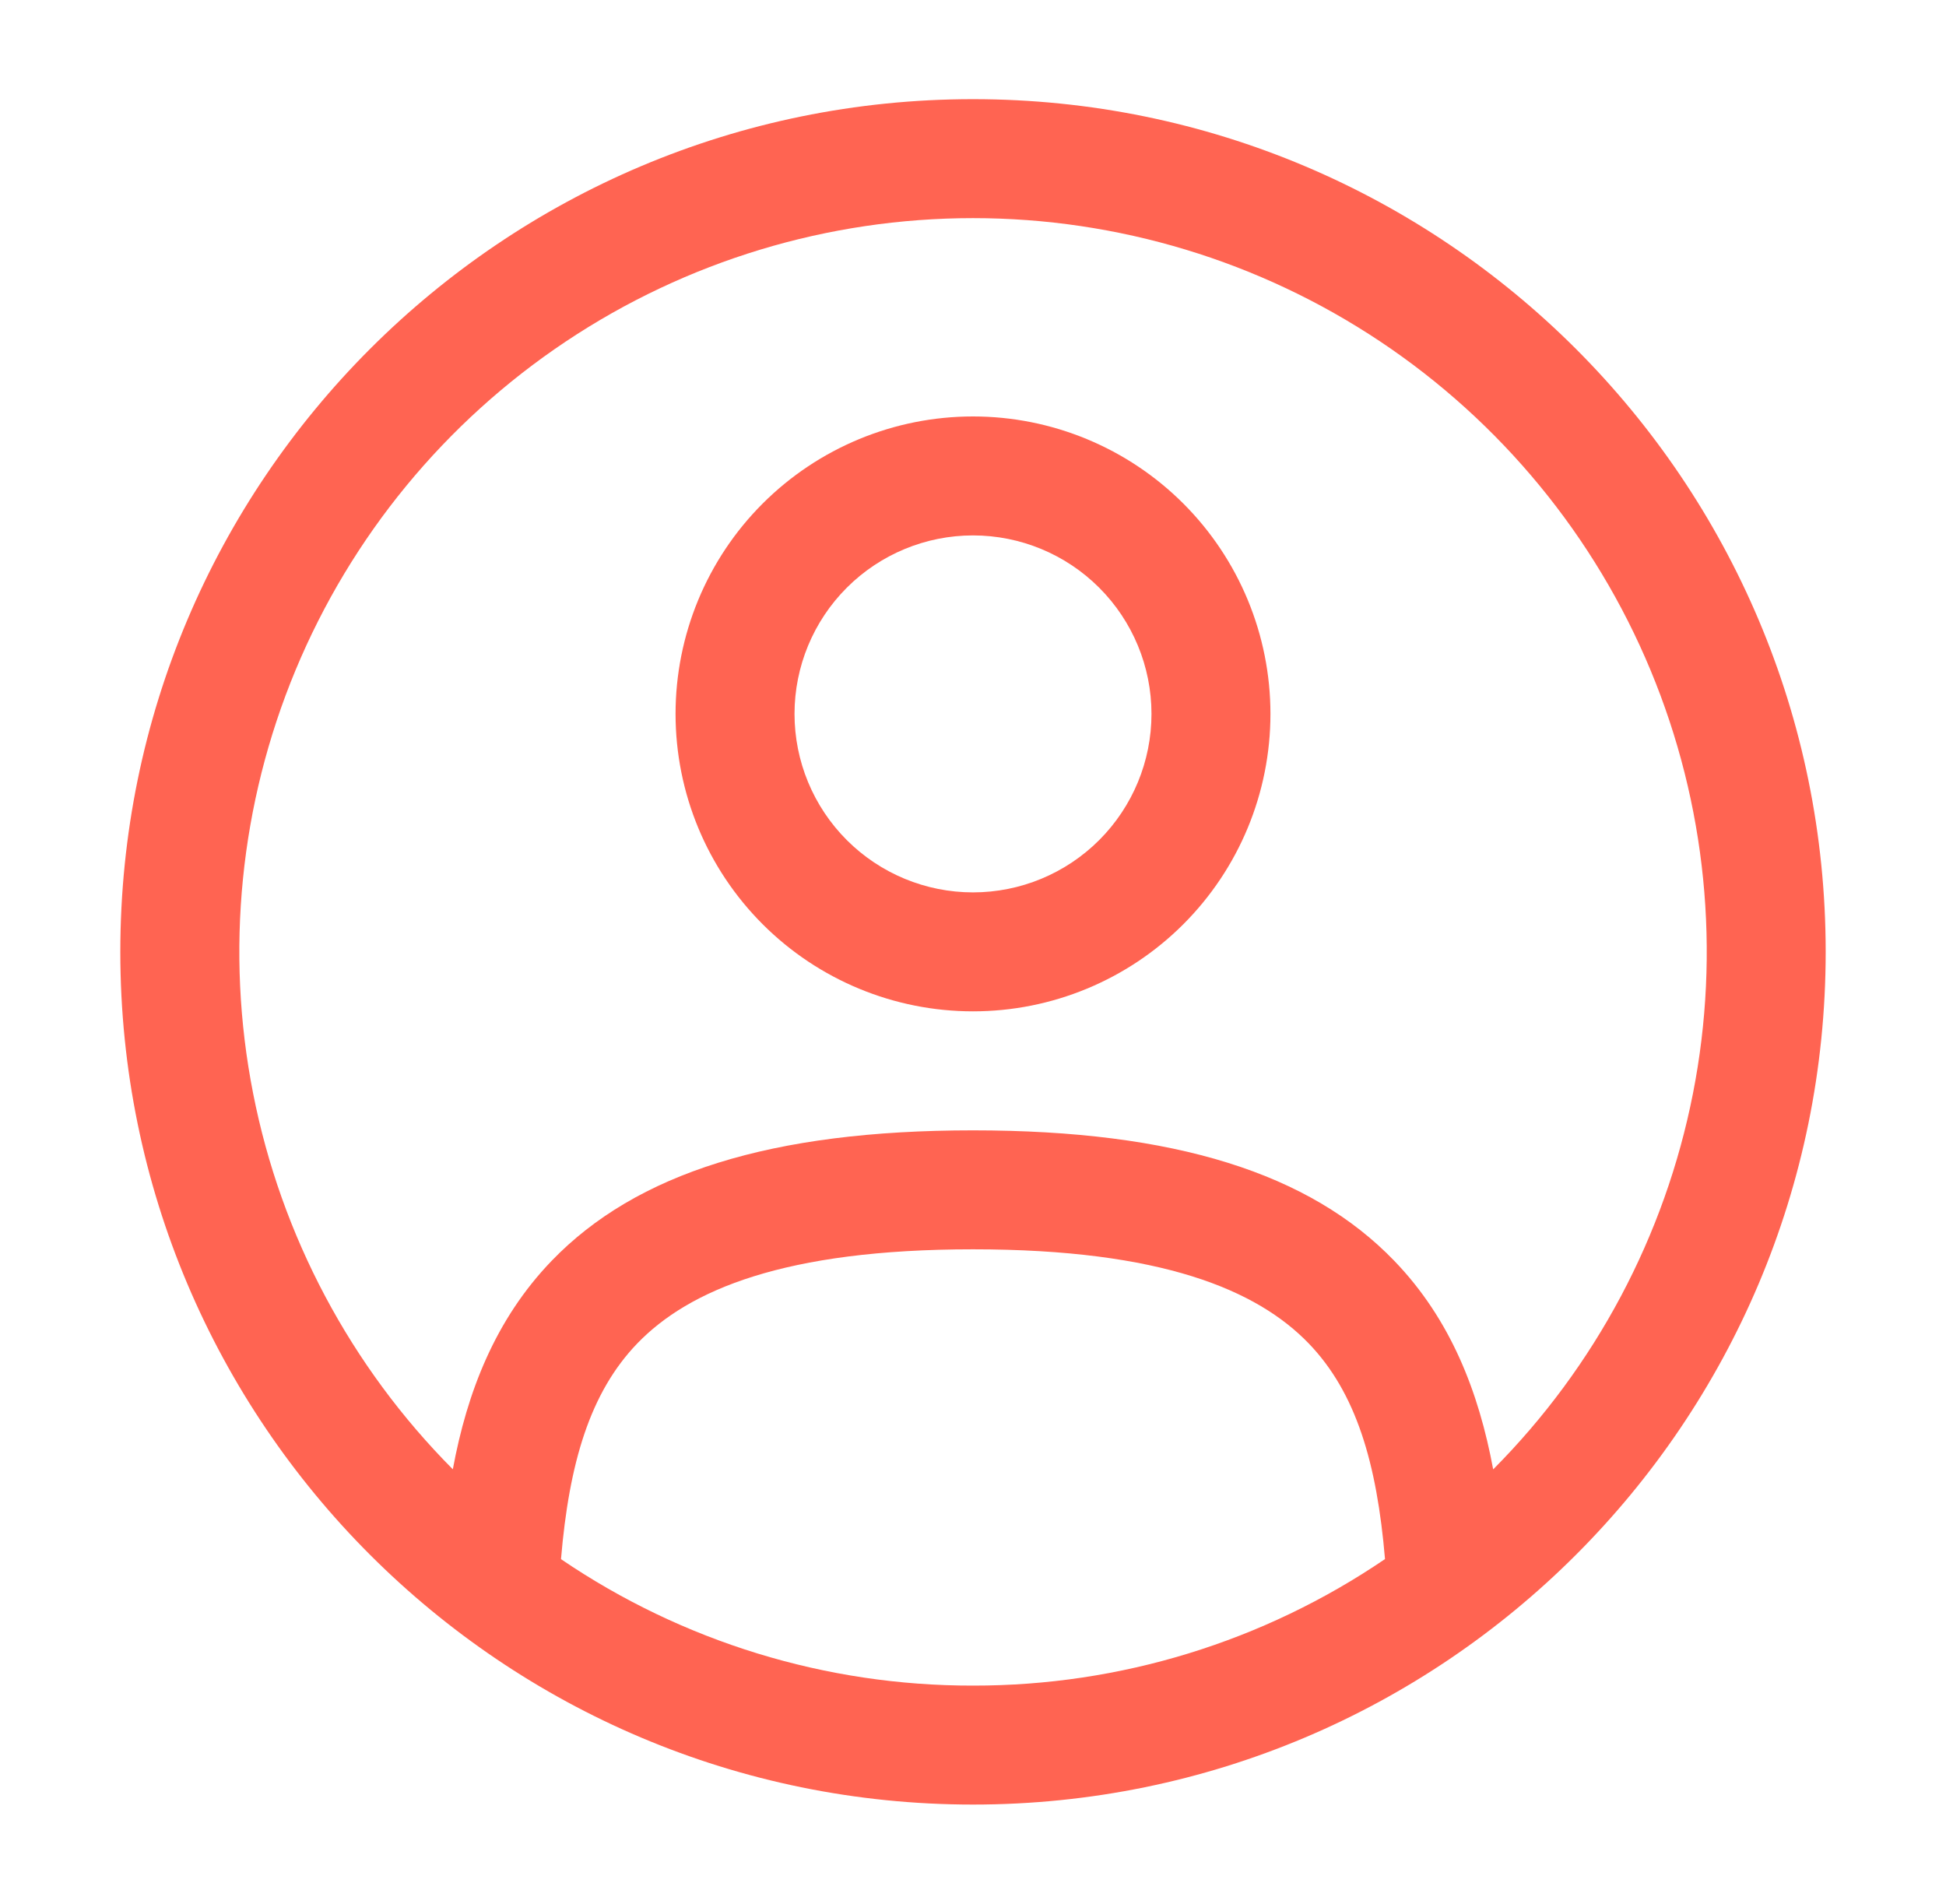 <svg width="46" height="45" viewBox="0 0 46 45" fill="none" xmlns="http://www.w3.org/2000/svg">
<path fill-rule="evenodd" clip-rule="evenodd" d="M15.969 16.875C15.969 15.01 16.709 13.222 18.028 11.903C19.347 10.585 21.135 9.844 23 9.844C24.865 9.844 26.653 10.585 27.972 11.903C29.291 13.222 30.031 15.01 30.031 16.875C30.031 18.74 29.291 20.528 27.972 21.847C26.653 23.166 24.865 23.906 23 23.906C21.135 23.906 19.347 23.166 18.028 21.847C16.709 20.528 15.969 18.74 15.969 16.875ZM23 12.656C21.881 12.656 20.808 13.101 20.017 13.892C19.226 14.683 18.781 15.756 18.781 16.875C18.781 17.994 19.226 19.067 20.017 19.858C20.808 20.649 21.881 21.094 23 21.094C24.119 21.094 25.192 20.649 25.983 19.858C26.774 19.067 27.219 17.994 27.219 16.875C27.219 15.756 26.774 14.683 25.983 13.892C25.192 13.101 24.119 12.656 23 12.656Z" fill="#FF6452"/>
<path fill-rule="evenodd" clip-rule="evenodd" d="M2.844 22.5C2.844 11.368 11.868 2.344 23 2.344C34.132 2.344 43.156 11.368 43.156 22.5C43.156 33.632 34.132 42.656 23 42.656C11.868 42.656 2.844 33.632 2.844 22.5ZM23 5.156C19.574 5.156 16.224 6.171 13.374 8.073C10.524 9.975 8.301 12.678 6.986 15.841C5.671 19.005 5.322 22.488 5.984 25.849C6.645 29.211 8.288 32.301 10.704 34.731C11.041 32.906 11.707 31.187 13.04 29.803C15.037 27.733 18.226 26.719 23 26.719C27.774 26.719 30.963 27.733 32.958 29.803C34.293 31.187 34.957 32.906 35.296 34.733C37.713 32.303 39.356 29.213 40.018 25.851C40.68 22.489 40.331 19.006 39.016 15.842C37.7 12.678 35.477 9.974 32.627 8.073C29.776 6.171 26.427 5.156 23 5.156ZM32.739 36.853C32.547 34.581 32.054 32.916 30.935 31.755C29.716 30.493 27.461 29.531 23 29.531C18.539 29.531 16.284 30.493 15.065 31.755C13.946 32.917 13.453 34.581 13.261 36.855C16.133 38.808 19.527 39.85 23 39.844C26.473 39.849 29.867 38.807 32.739 36.853Z" fill="#FF6452"/>
</svg>
